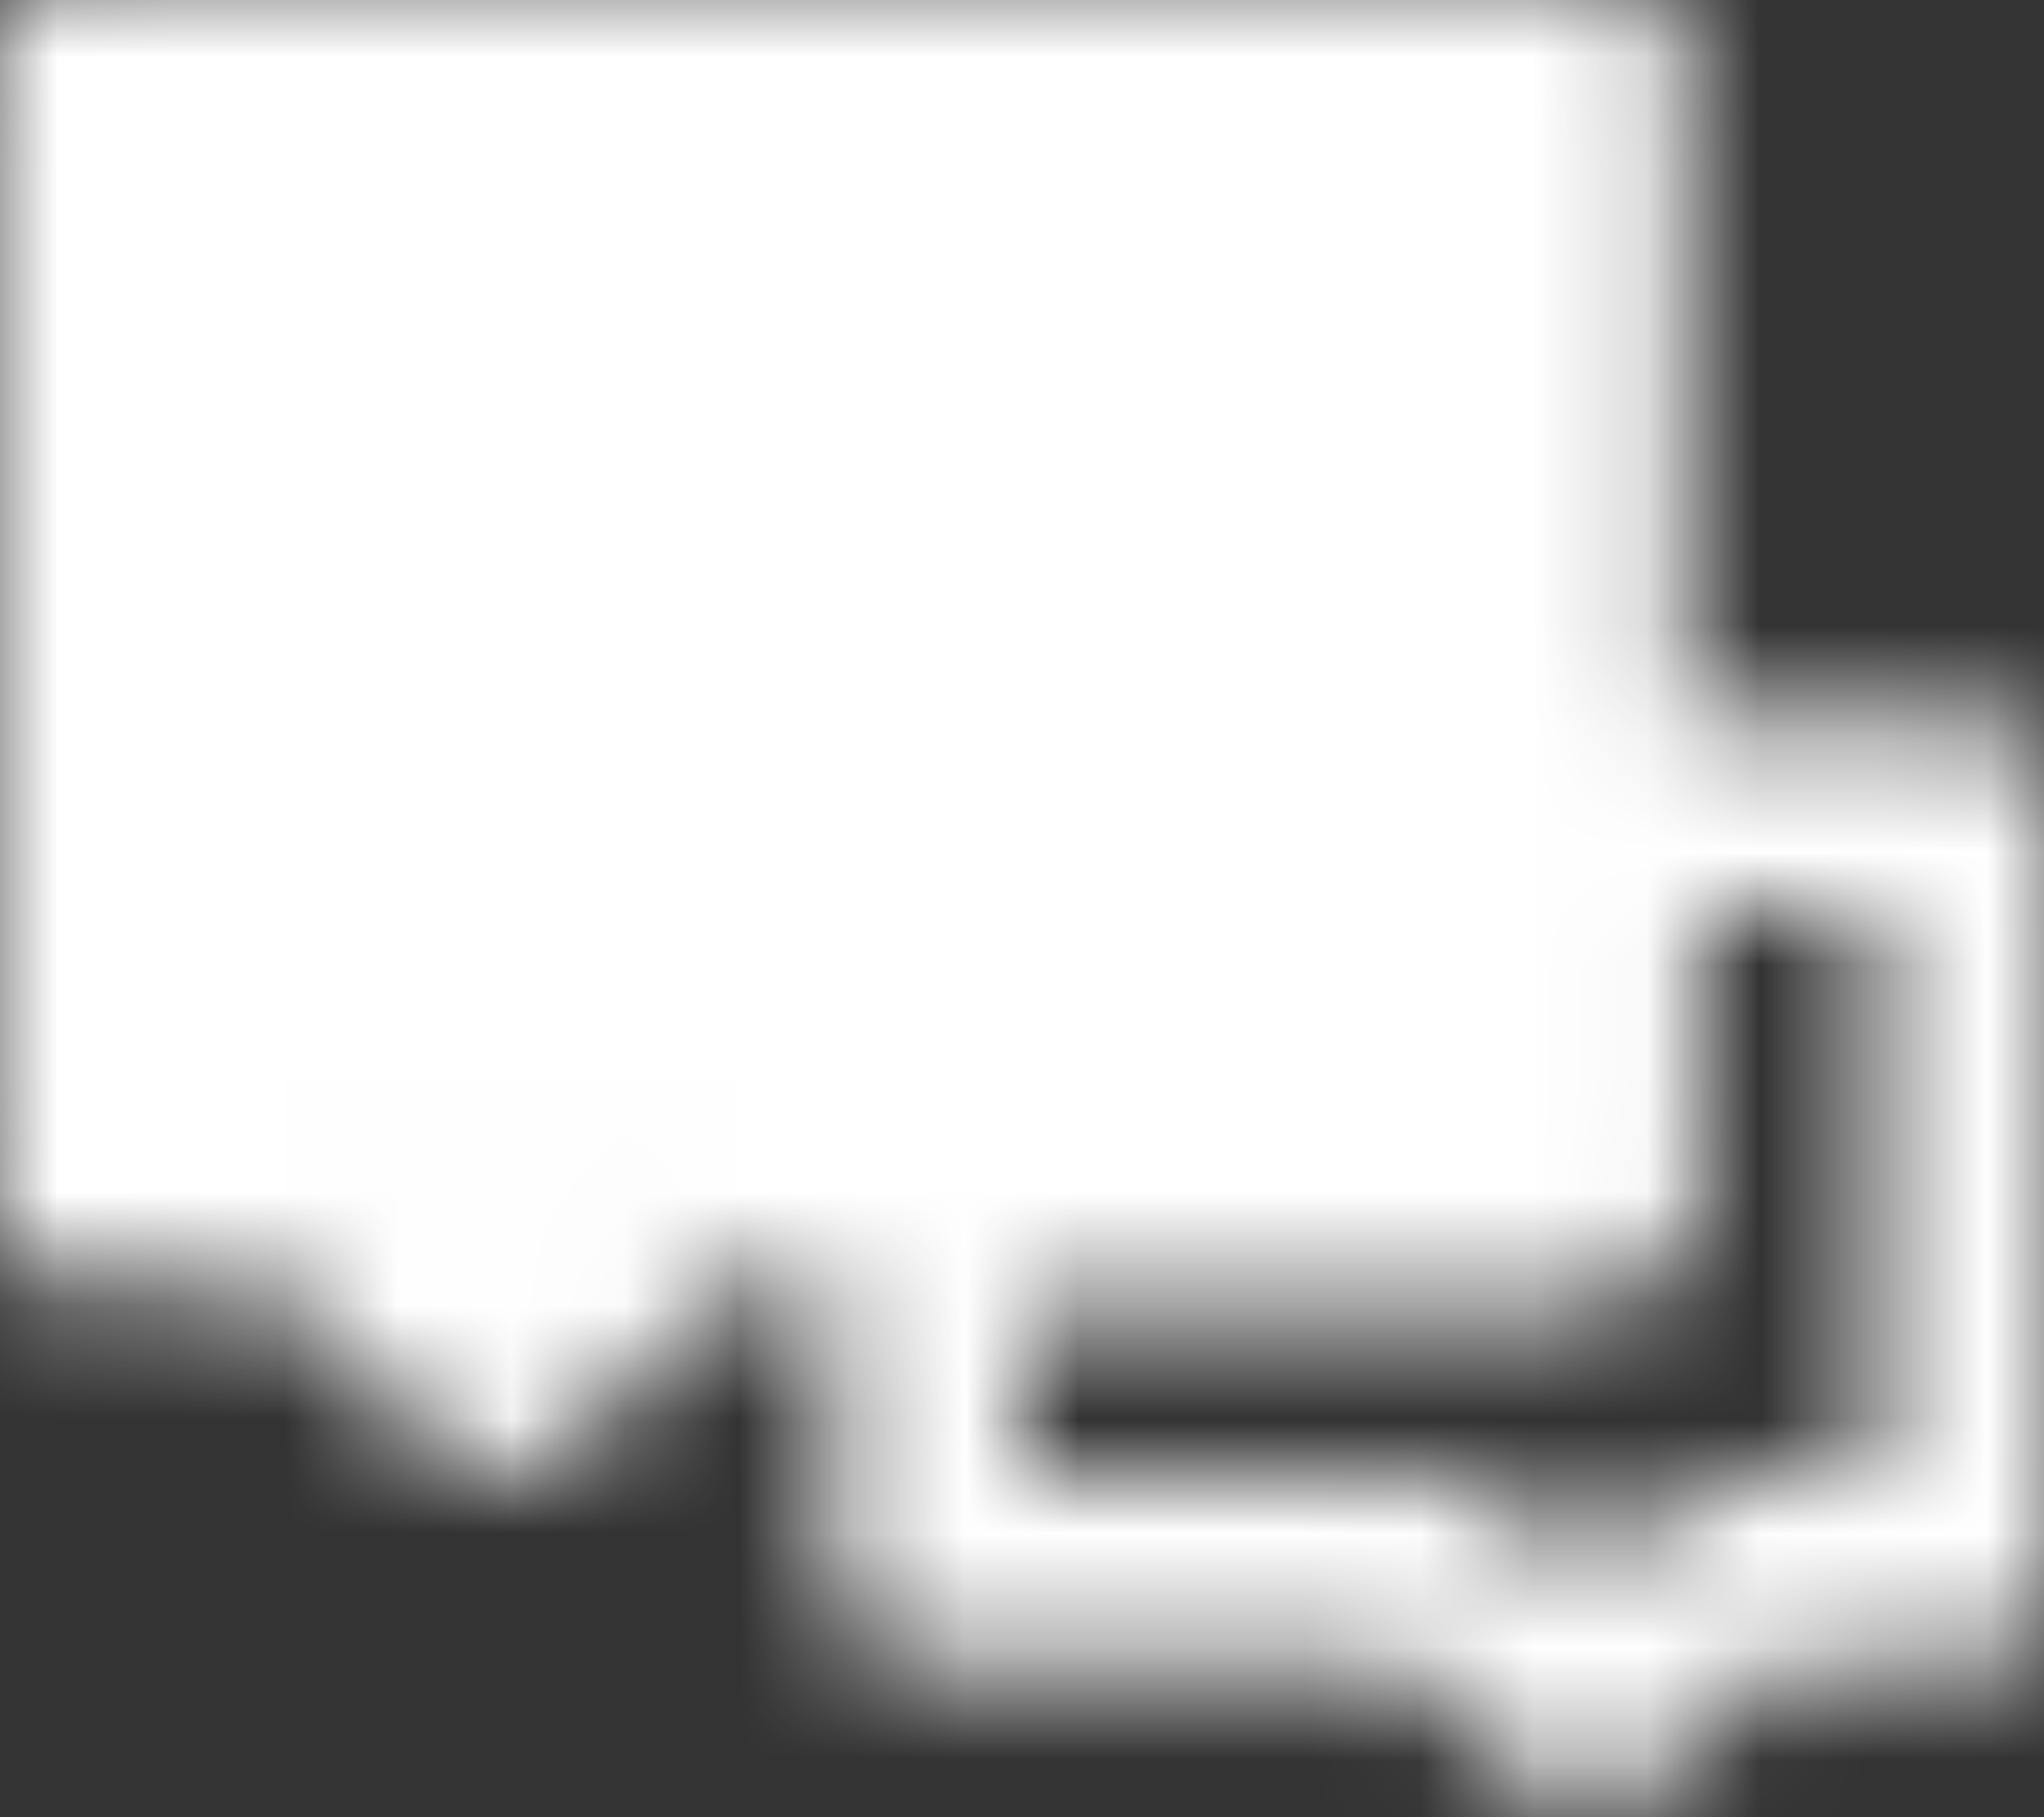 <svg width="18" height="16" viewBox="0 0 18 16" fill="none" xmlns="http://www.w3.org/2000/svg">
<rect x="0" y="0" width="18" height="16" fill="#333333" stroke="none"/>
<mask id="mask0_152_1656" style="mask-type:luminance" maskUnits="userSpaceOnUse" x="-1" y="-1" width="20" height="17">
<path d="M12.75 13.833H8.166V10.5H14V7.167H17.333V13.833H15.25L14 15.083L12.75 13.833Z" stroke="white" stroke-width="1.667" stroke-linecap="round" stroke-linejoin="round"/>
<path d="M0.667 0.5H14V10.5H6.083L4.417 12.167L2.75 10.5H0.667V0.5Z" fill="#555555" stroke="white" stroke-width="1.667" stroke-linecap="round" stroke-linejoin="round"/>
<path d="M6.917 5.5H7.333M9.833 5.5H10.25M4 5.5H4.417" stroke="white" stroke-width="1.667" stroke-linecap="round"/>
</mask>
<g mask="url(#mask0_152_1656)">
<path d="M-1 -2H19V18H-1V-2Z" fill="white"/>
</g>
</svg>

